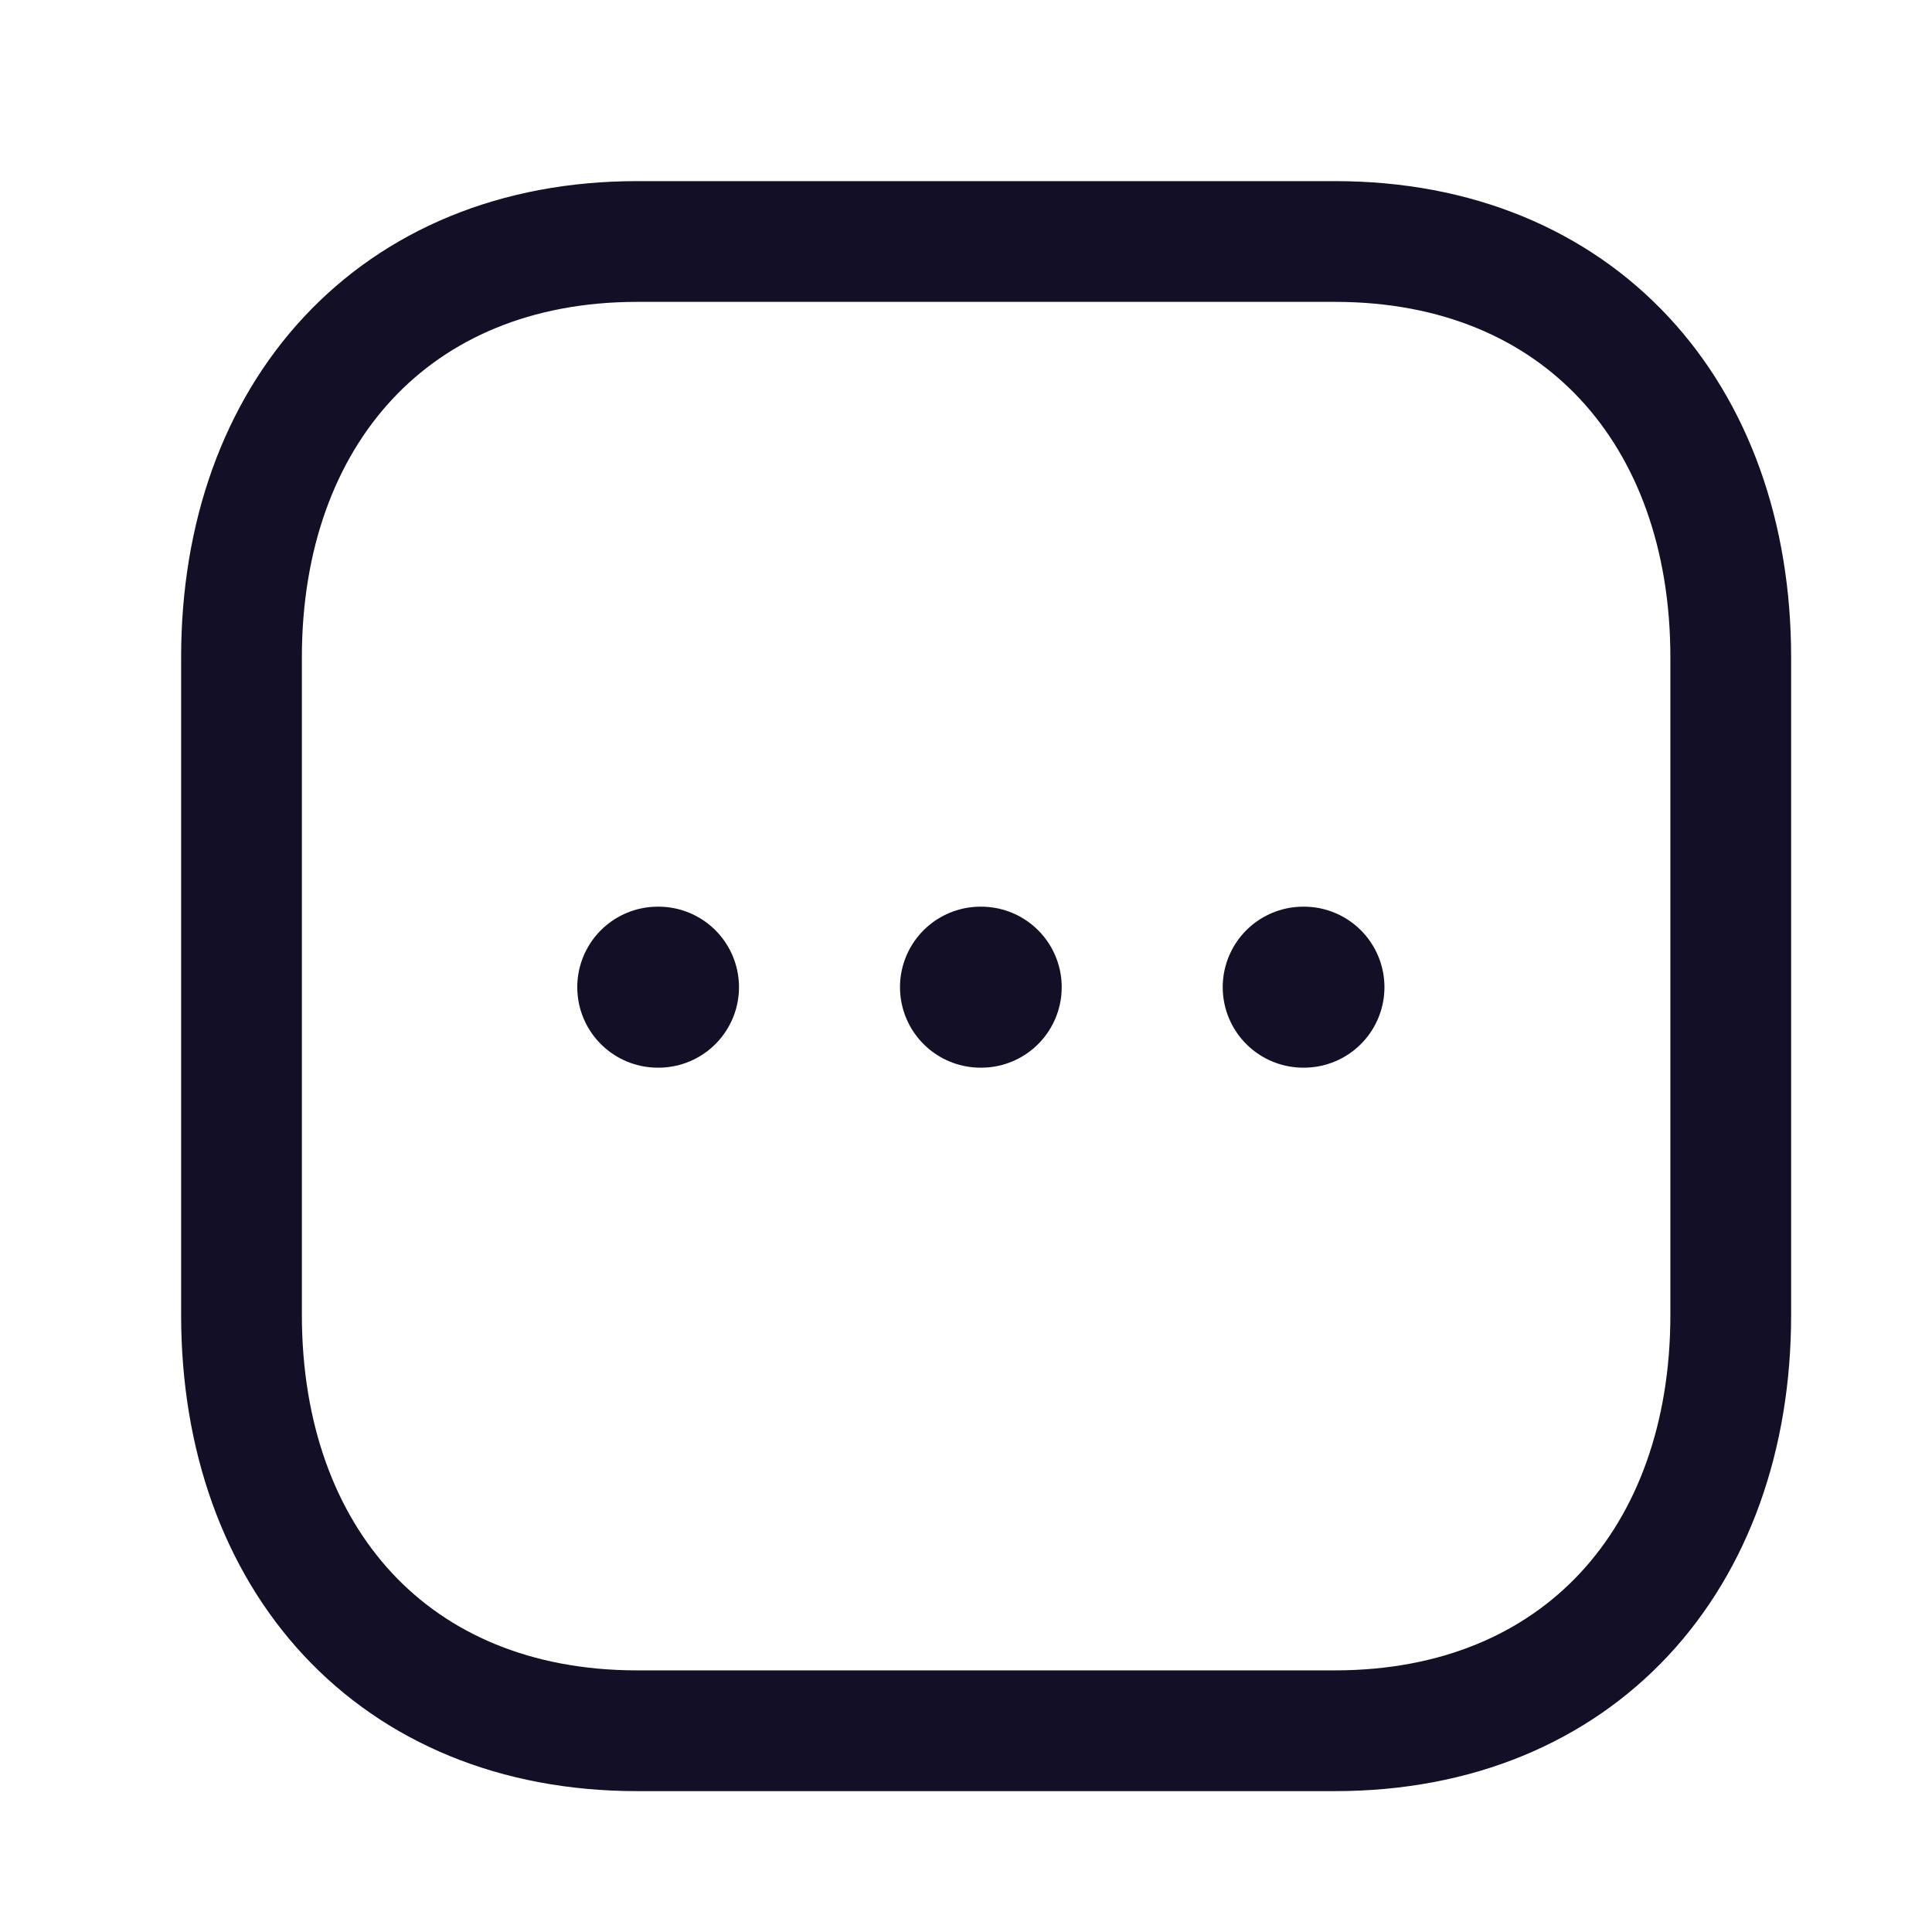 <svg width="24" height="24" viewBox="0 0 24 24" fill="none" xmlns="http://www.w3.org/2000/svg">
<path fill-rule="evenodd" clip-rule="evenodd" d="M16.584 3H7.915C4.894 3 3 5.139 3 8.166V16.334C3 19.361 4.884 21.5 7.915 21.5H16.583C19.614 21.5 21.5 19.361 21.5 16.334V8.166C21.5 5.139 19.614 3 16.584 3Z" stroke="#130F26" stroke-width="1.5" stroke-linecap="round" stroke-linejoin="round"/>
<path d="M16.189 12.263H16.198" stroke="#130F26" stroke-width="2" stroke-linecap="round" stroke-linejoin="round"/>
<path d="M12.18 12.263H12.189" stroke="#130F26" stroke-width="2" stroke-linecap="round" stroke-linejoin="round"/>
<path d="M8.171 12.263H8.18" stroke="#130F26" stroke-width="2" stroke-linecap="round" stroke-linejoin="round"/>
</svg>
